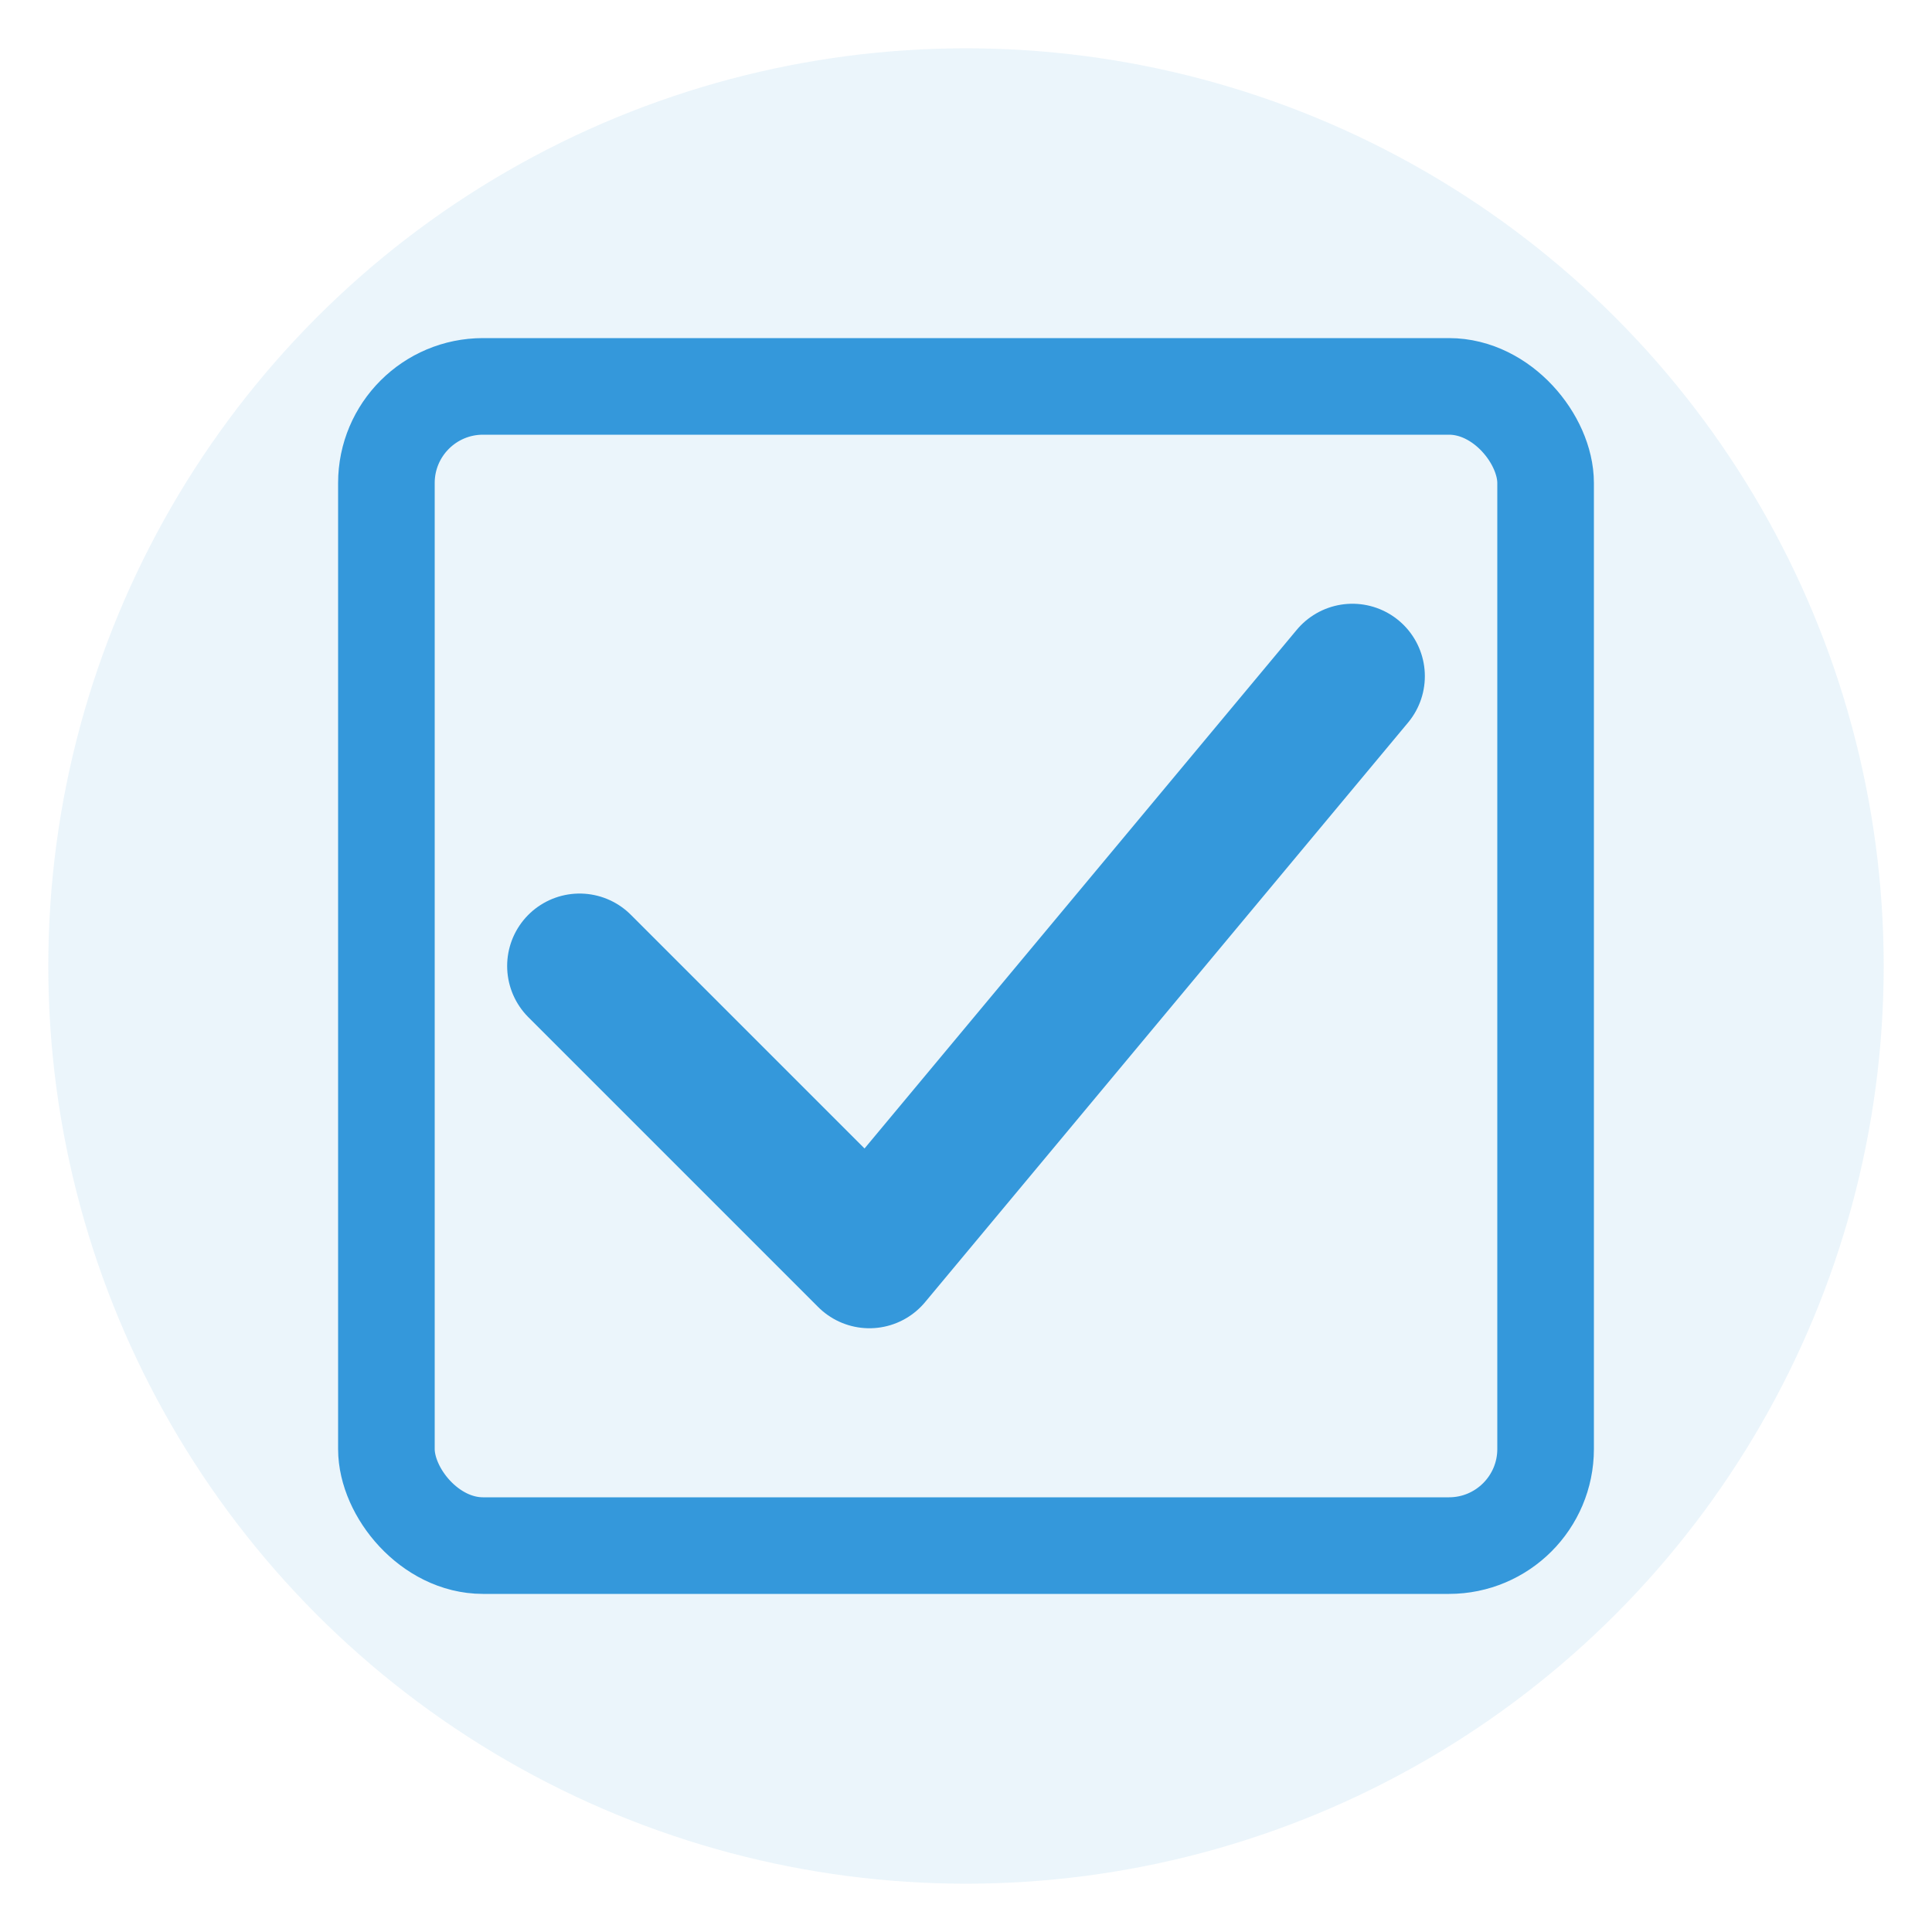 <?xml version="1.0" encoding="UTF-8"?>
<svg width="40" height="40" viewBox="0 0 40 40" fill="none" xmlns="http://www.w3.org/2000/svg">
    <!-- Background Circle -->
    <circle cx="20" cy="20" r="19" fill="#3498db" opacity="0.1"/>
    
    <!-- Checkmark -->
    <path d="M12 20L18 26L28 14" stroke="#3498db" stroke-width="3" stroke-linecap="round" stroke-linejoin="round"/>
    
    <!-- Ballot Box -->
    <rect x="8" y="8" width="24" height="24" rx="2" stroke="#3498db" stroke-width="2" fill="none"/>
</svg> 